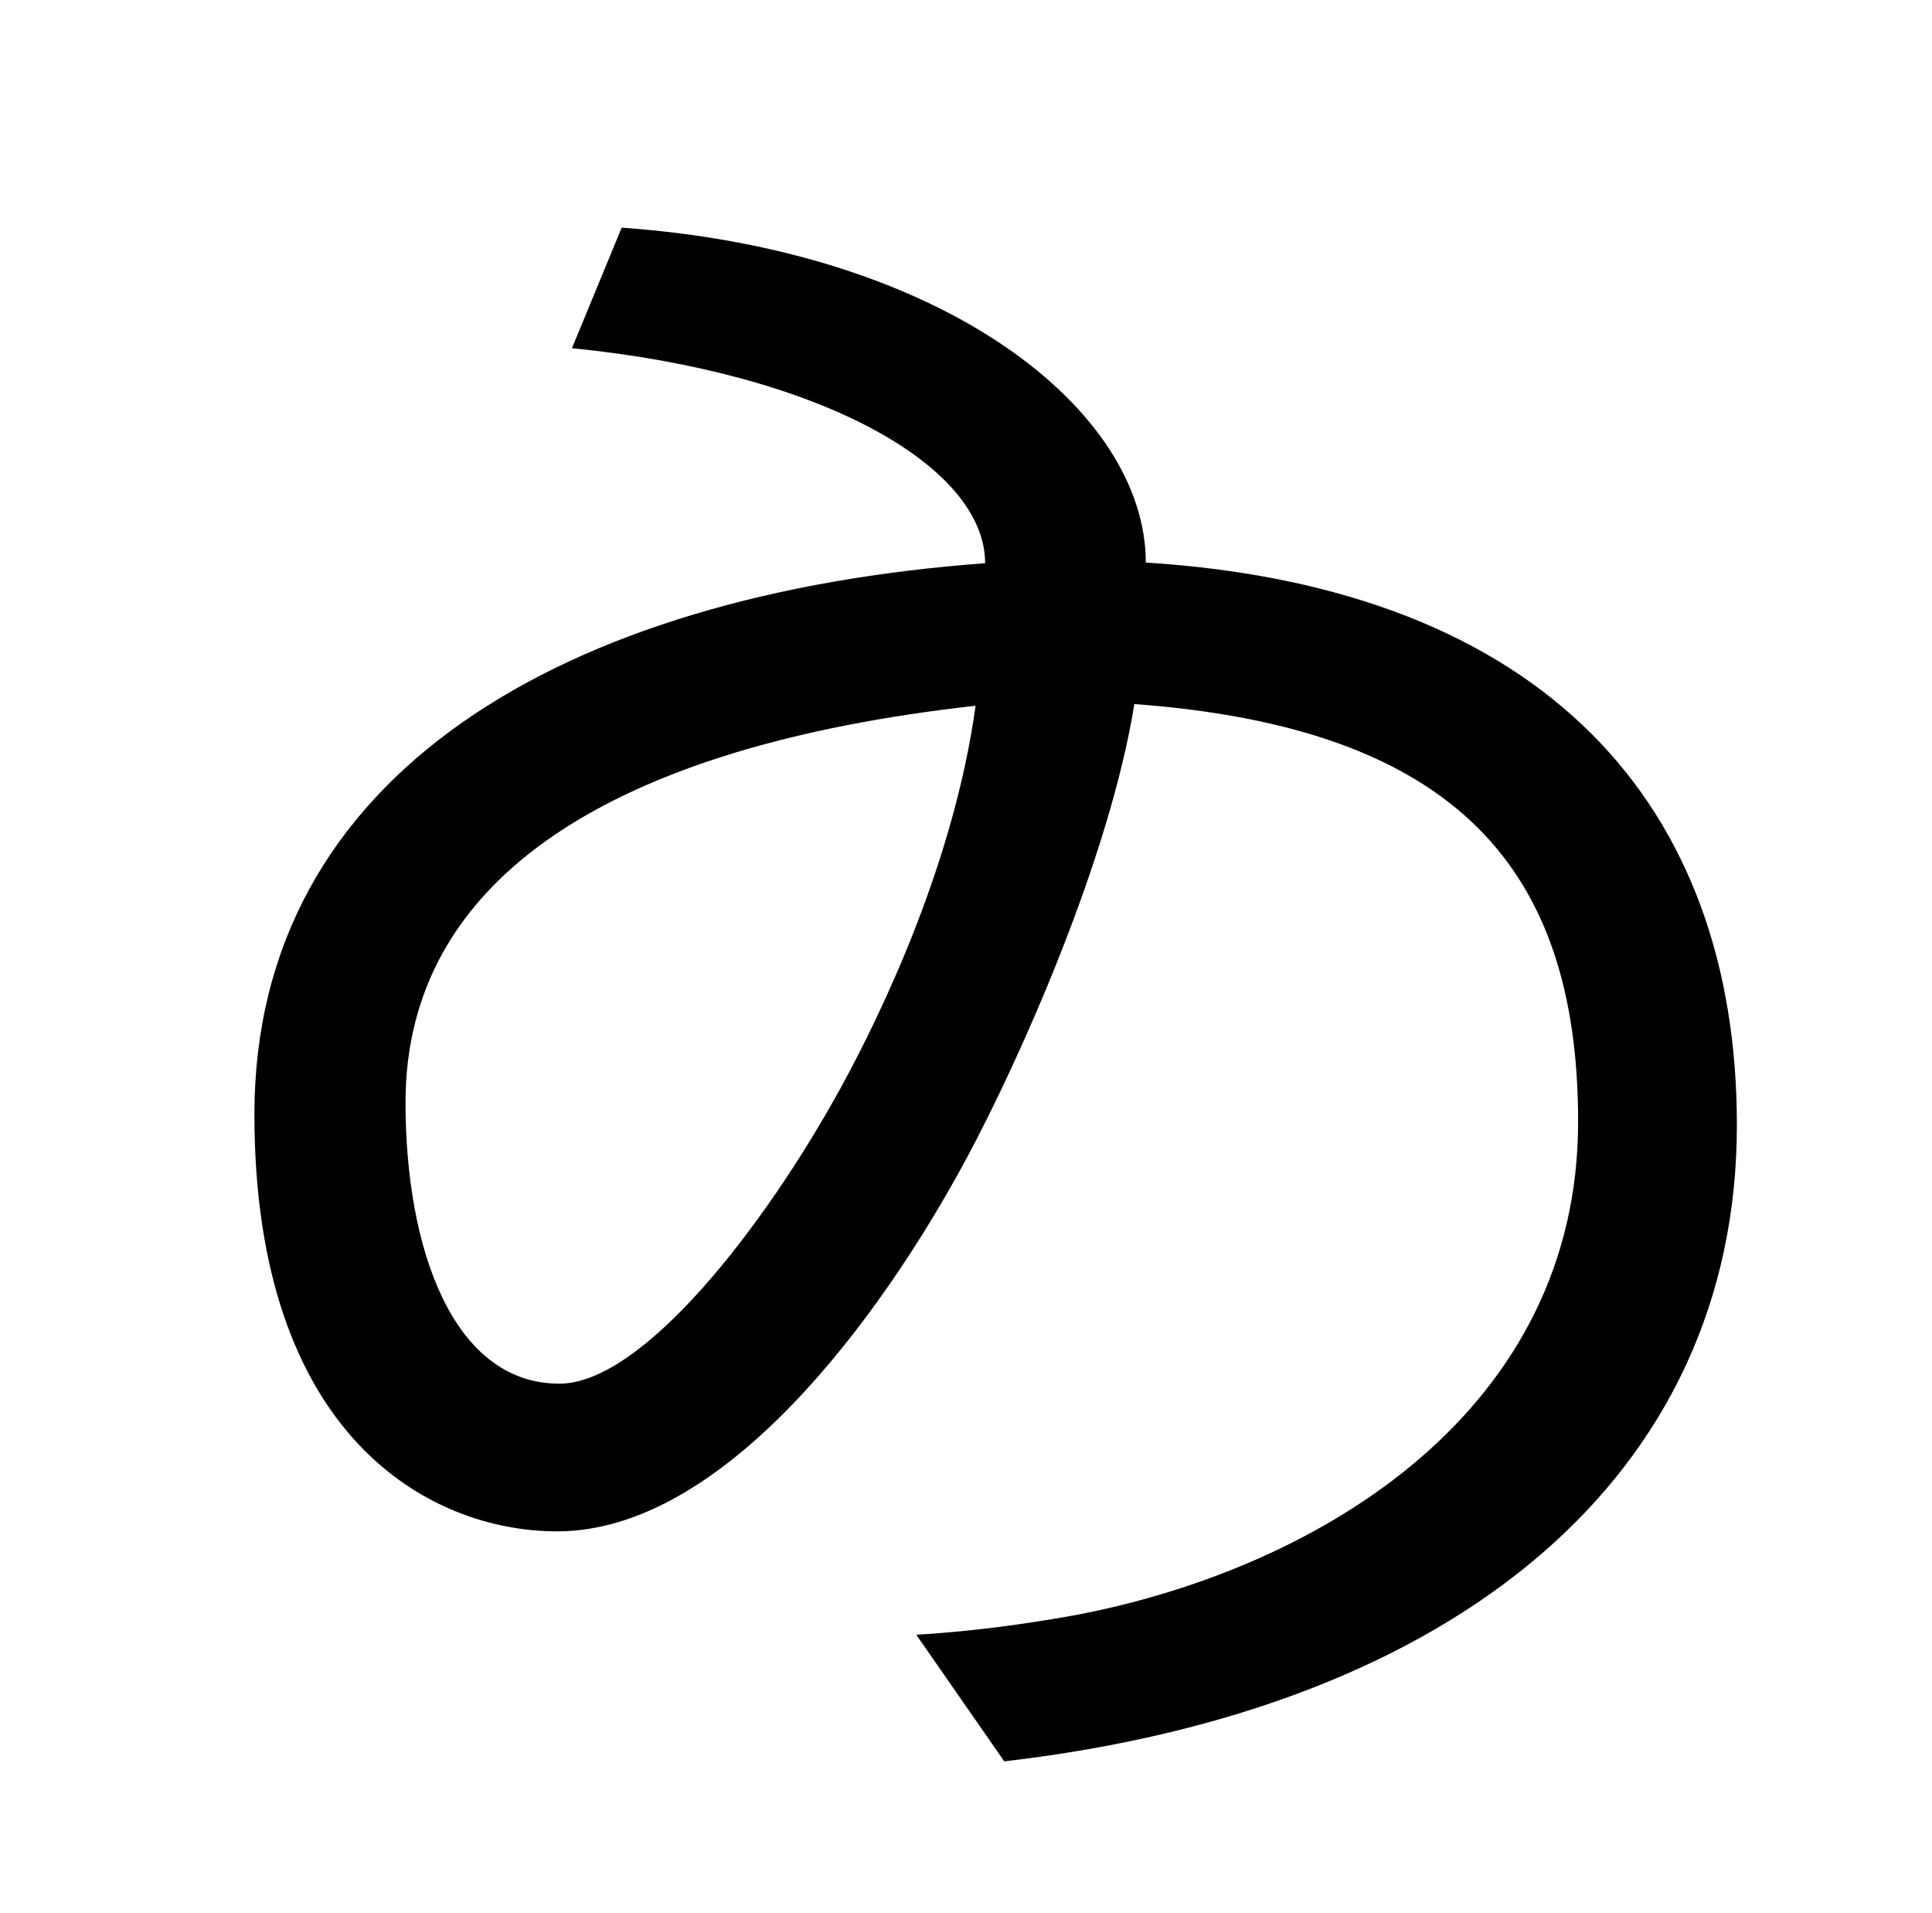 <?xml version="1.0" standalone="no"?>
<!DOCTYPE svg PUBLIC "-//W3C//DTD SVG 1.1//EN" "http://www.w3.org/Graphics/SVG/1.1/DTD/svg11.dtd" >
<svg xmlns="http://www.w3.org/2000/svg" xmlns:xlink="http://www.w3.org/1999/xlink" version="1.1" viewBox="-10 0 1010 1000">
  <g transform="matrix(1 0 0 -1 0 880)">
   <path fill="currentColor"
d="M282.419 156.773c43.693 0 107.305 82.359 146.581 153.712c23.124 42.009 60 120.319 71 200.627c-190 -21.18 -298 -90.027 -298 -207.399c0 -76.713 24.903 -146.939 80.419 -146.939zM515 -40.633l-46 66.188c31 1.766 61 6.178 85 10.59
c127 24.711 261 106.665 261 257.573c0 132.375 -64 205.922 -232 218.277c-13 -81.19 -60.744 -187.43 -88 -237.995c-45.099 -83.668 -126.987 -194.423 -213.706 -194.423c-66.428 0 -158.294 49.21 -158.294 217.958c0 178.306 162.431 271.905 382 288.081
c0 50.384 -85 99.384 -216 112.384l26 63c169.999 -12 274 -96 274 -175.029c209.458 -13.236 309 -127.621 309 -294.019c0 -183.56 -147 -305.228 -383 -332.585z" />
  </g>

</svg>
